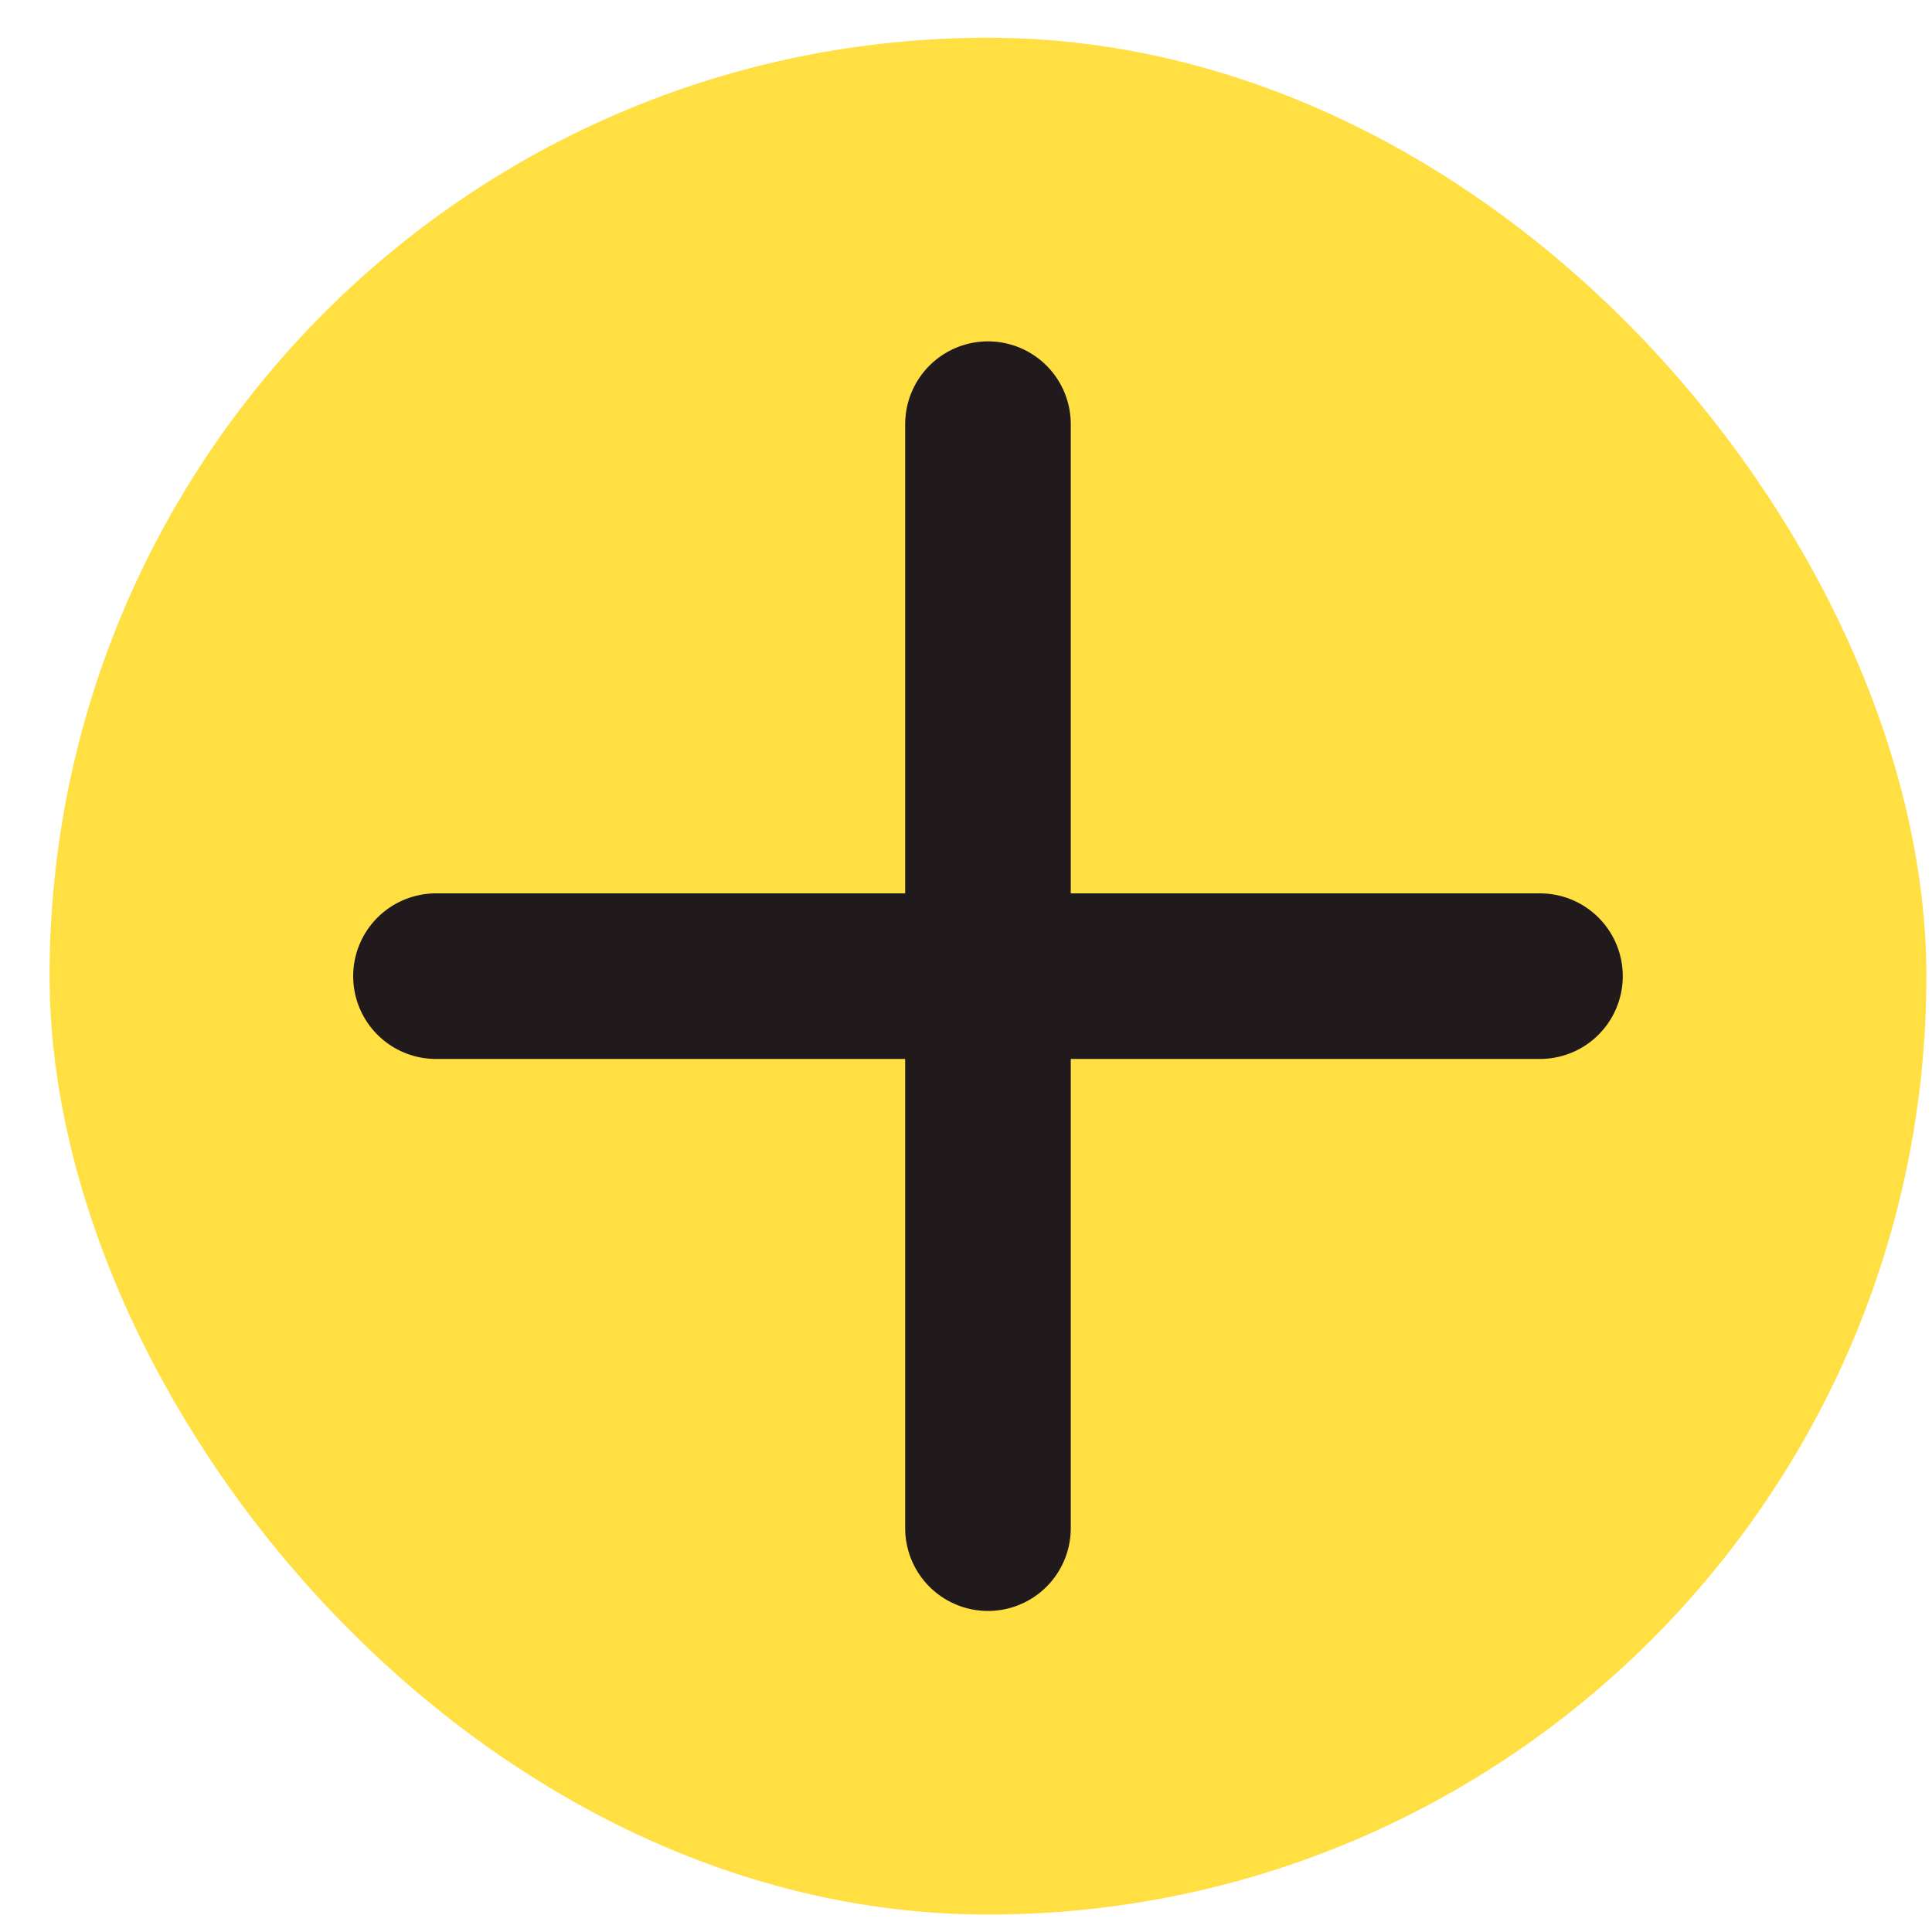 <svg width="35" height="35" viewBox="0 0 35 35" fill="none" xmlns="http://www.w3.org/2000/svg">
<rect x="1.398" y="1.184" width="33" height="33" rx="16.5" fill="#FFDF42" stroke="#FFDF42"/>
<path d="M17.898 7.684V27.684M7.898 17.684H27.898" stroke="#211A1D" stroke-width="3" stroke-linecap="round"/>
</svg>
